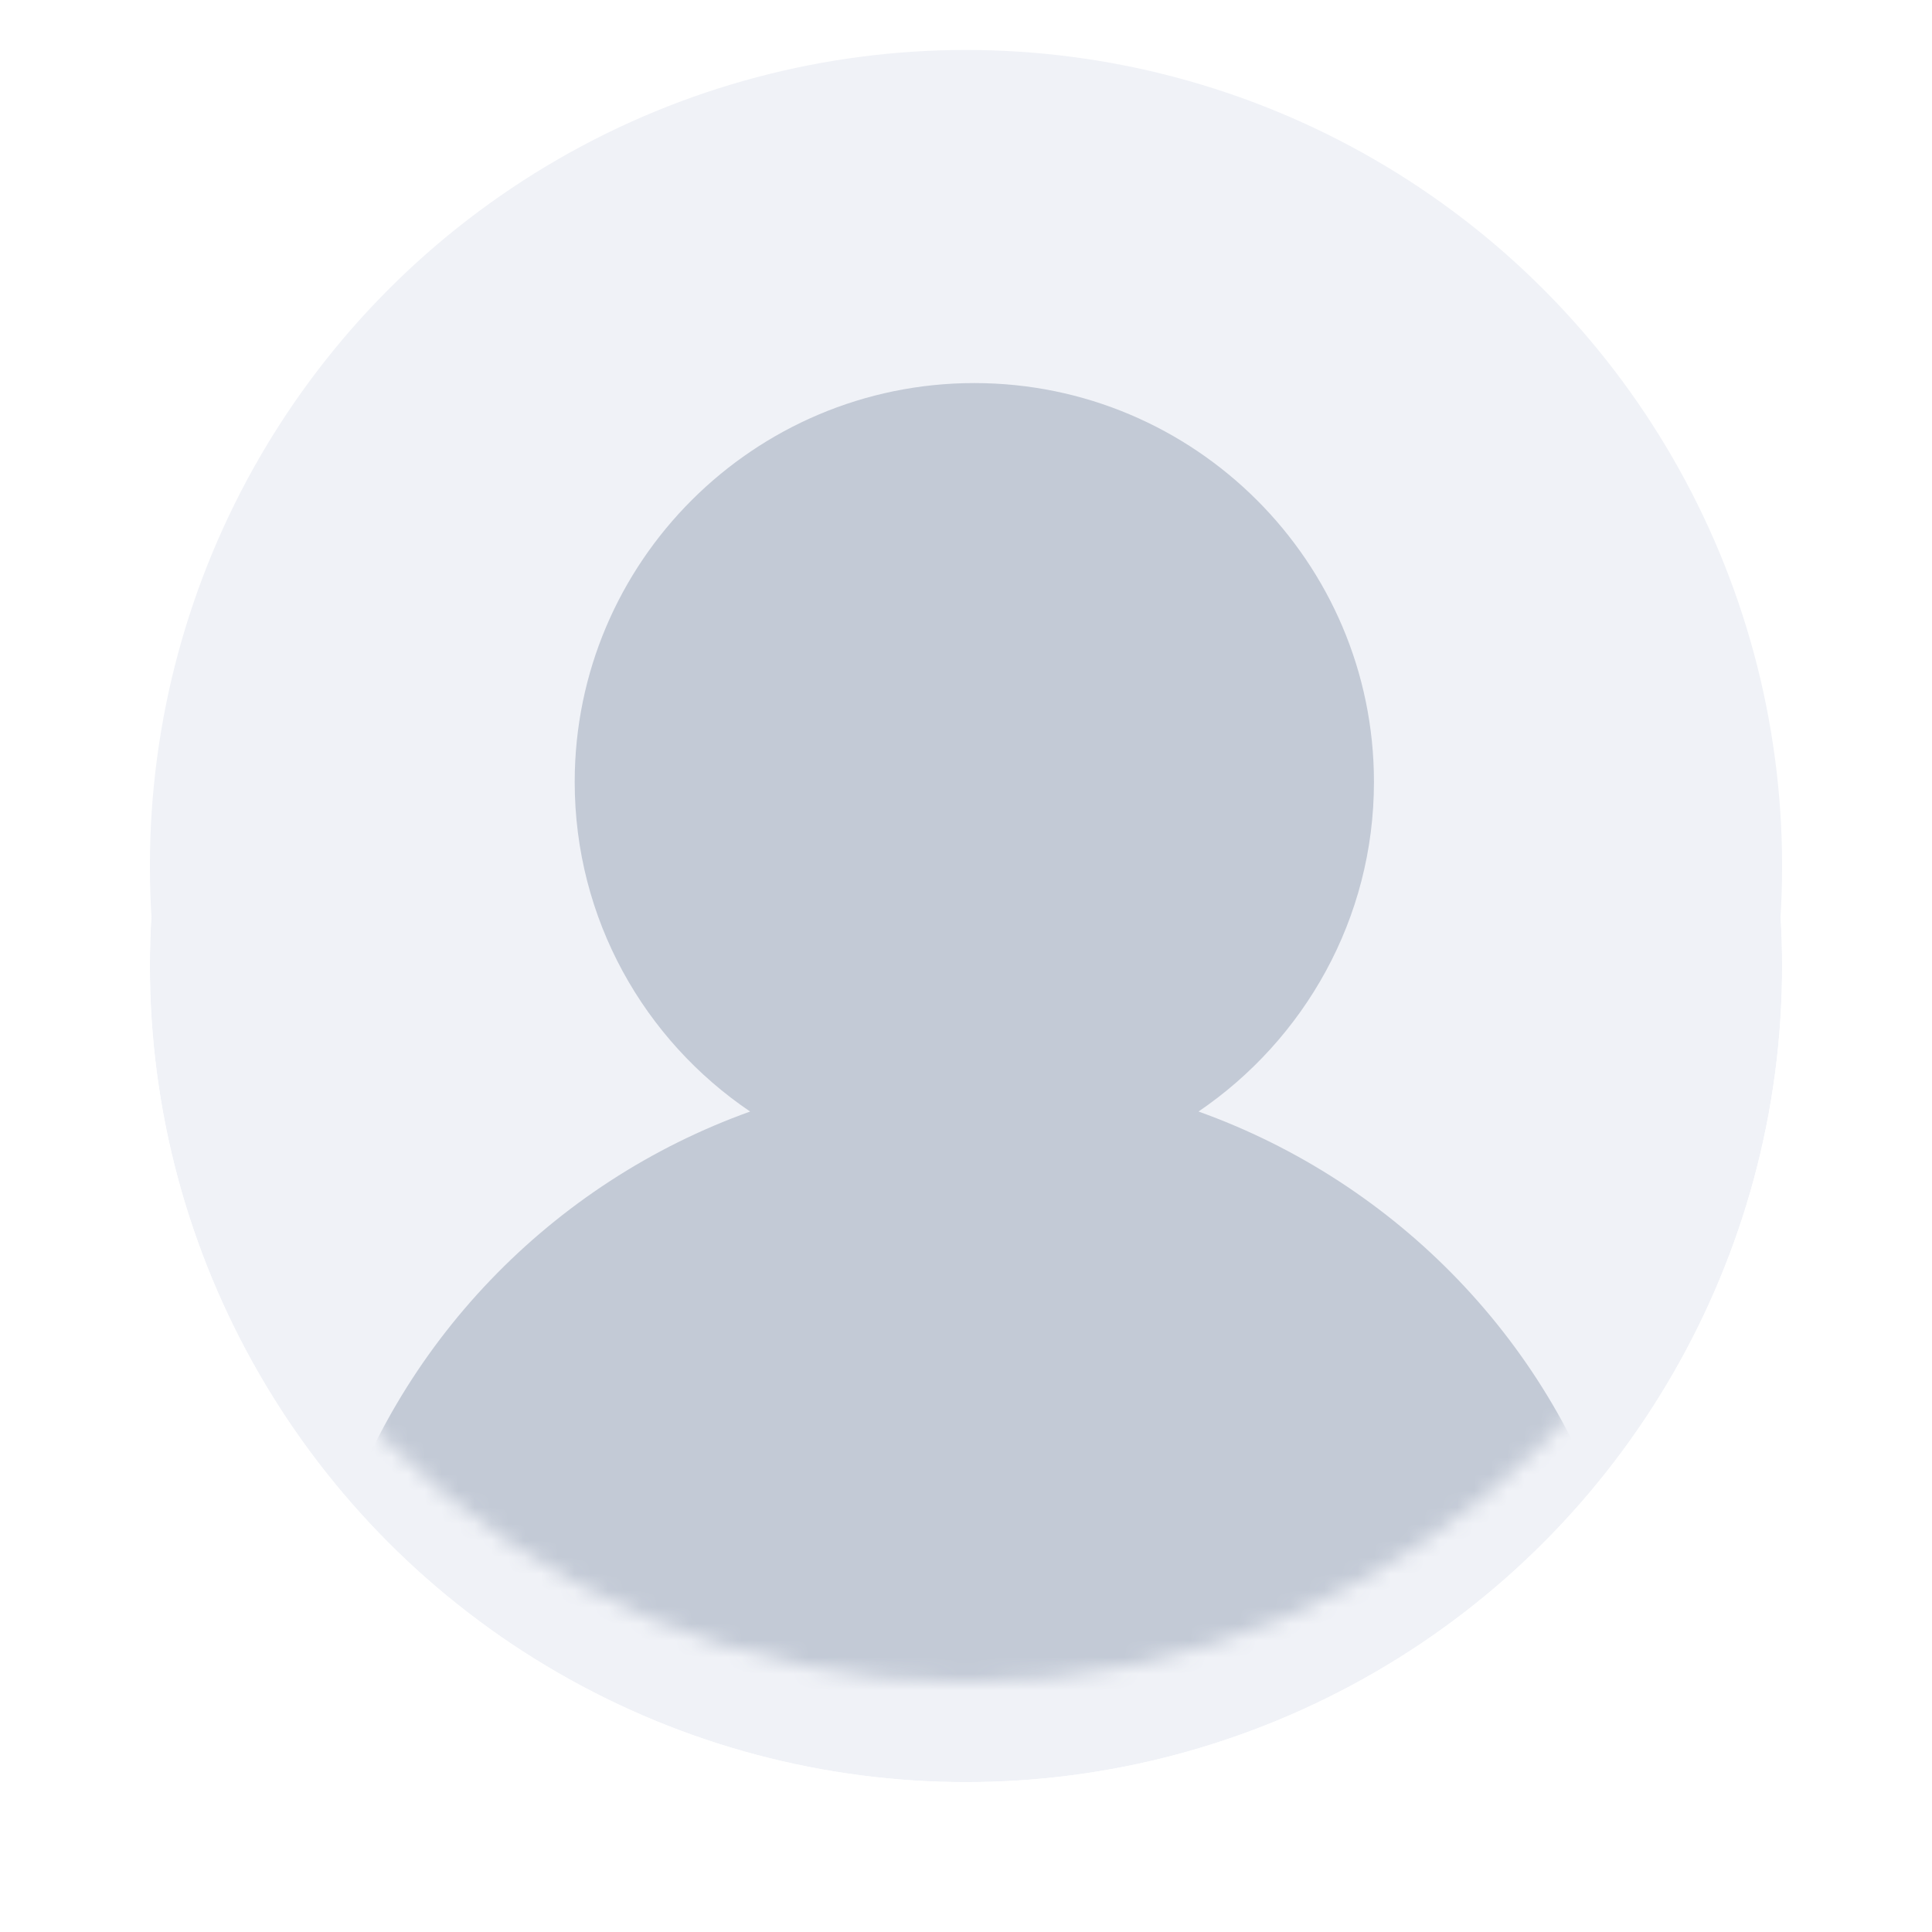 <svg width="116" height="116" viewBox="0 0 116 116" fill="none" xmlns="http://www.w3.org/2000/svg">
<g filter="url(#filter0_d_1398_9844)">
<circle cx="58" cy="52" r="49" fill="#F0F2F7"/>
<circle cx="58" cy="52" r="50" stroke="white" stroke-width="2"/>
</g>
<circle cx="58" cy="52" r="49" fill="#F0F2F7"/>
<mask id="mask0_1398_9844" style="mask-type:alpha" maskUnits="userSpaceOnUse" x="9" y="3" width="98" height="98">
<circle cx="58" cy="52" r="49" fill="#F0F2F7"/>
</mask>
<g mask="url(#mask0_1398_9844)">
<path d="M71.961 66.738C83.863 71.003 93.314 80.699 97 93V105H20V93C23.717 80.699 33.137 71.004 45.039 66.738C38.681 62.443 34.506 55.181 34.506 46.95C34.506 33.739 45.265 23 58.5 23C71.735 23 82.494 33.739 82.494 46.95C82.494 55.151 78.319 62.412 71.961 66.738Z" fill="#C3CAD6"/>
</g>
<defs>
<filter id="filter0_d_1398_9844" x="0" y="0" width="116" height="116" filterUnits="userSpaceOnUse" color-interpolation-filters="sRGB">
<feFlood flood-opacity="0" result="BackgroundImageFix"/>
<feColorMatrix in="SourceAlpha" type="matrix" values="0 0 0 0 0 0 0 0 0 0 0 0 0 0 0 0 0 0 127 0" result="hardAlpha"/>
<feOffset dy="6"/>
<feGaussianBlur stdDeviation="3.5"/>
<feComposite in2="hardAlpha" operator="out"/>
<feColorMatrix type="matrix" values="0 0 0 0 0 0 0 0 0 0 0 0 0 0 0 0 0 0 0.15 0"/>
<feBlend mode="normal" in2="BackgroundImageFix" result="effect1_dropShadow_1398_9844"/>
<feBlend mode="normal" in="SourceGraphic" in2="effect1_dropShadow_1398_9844" result="shape"/>
</filter>
</defs>
</svg>
